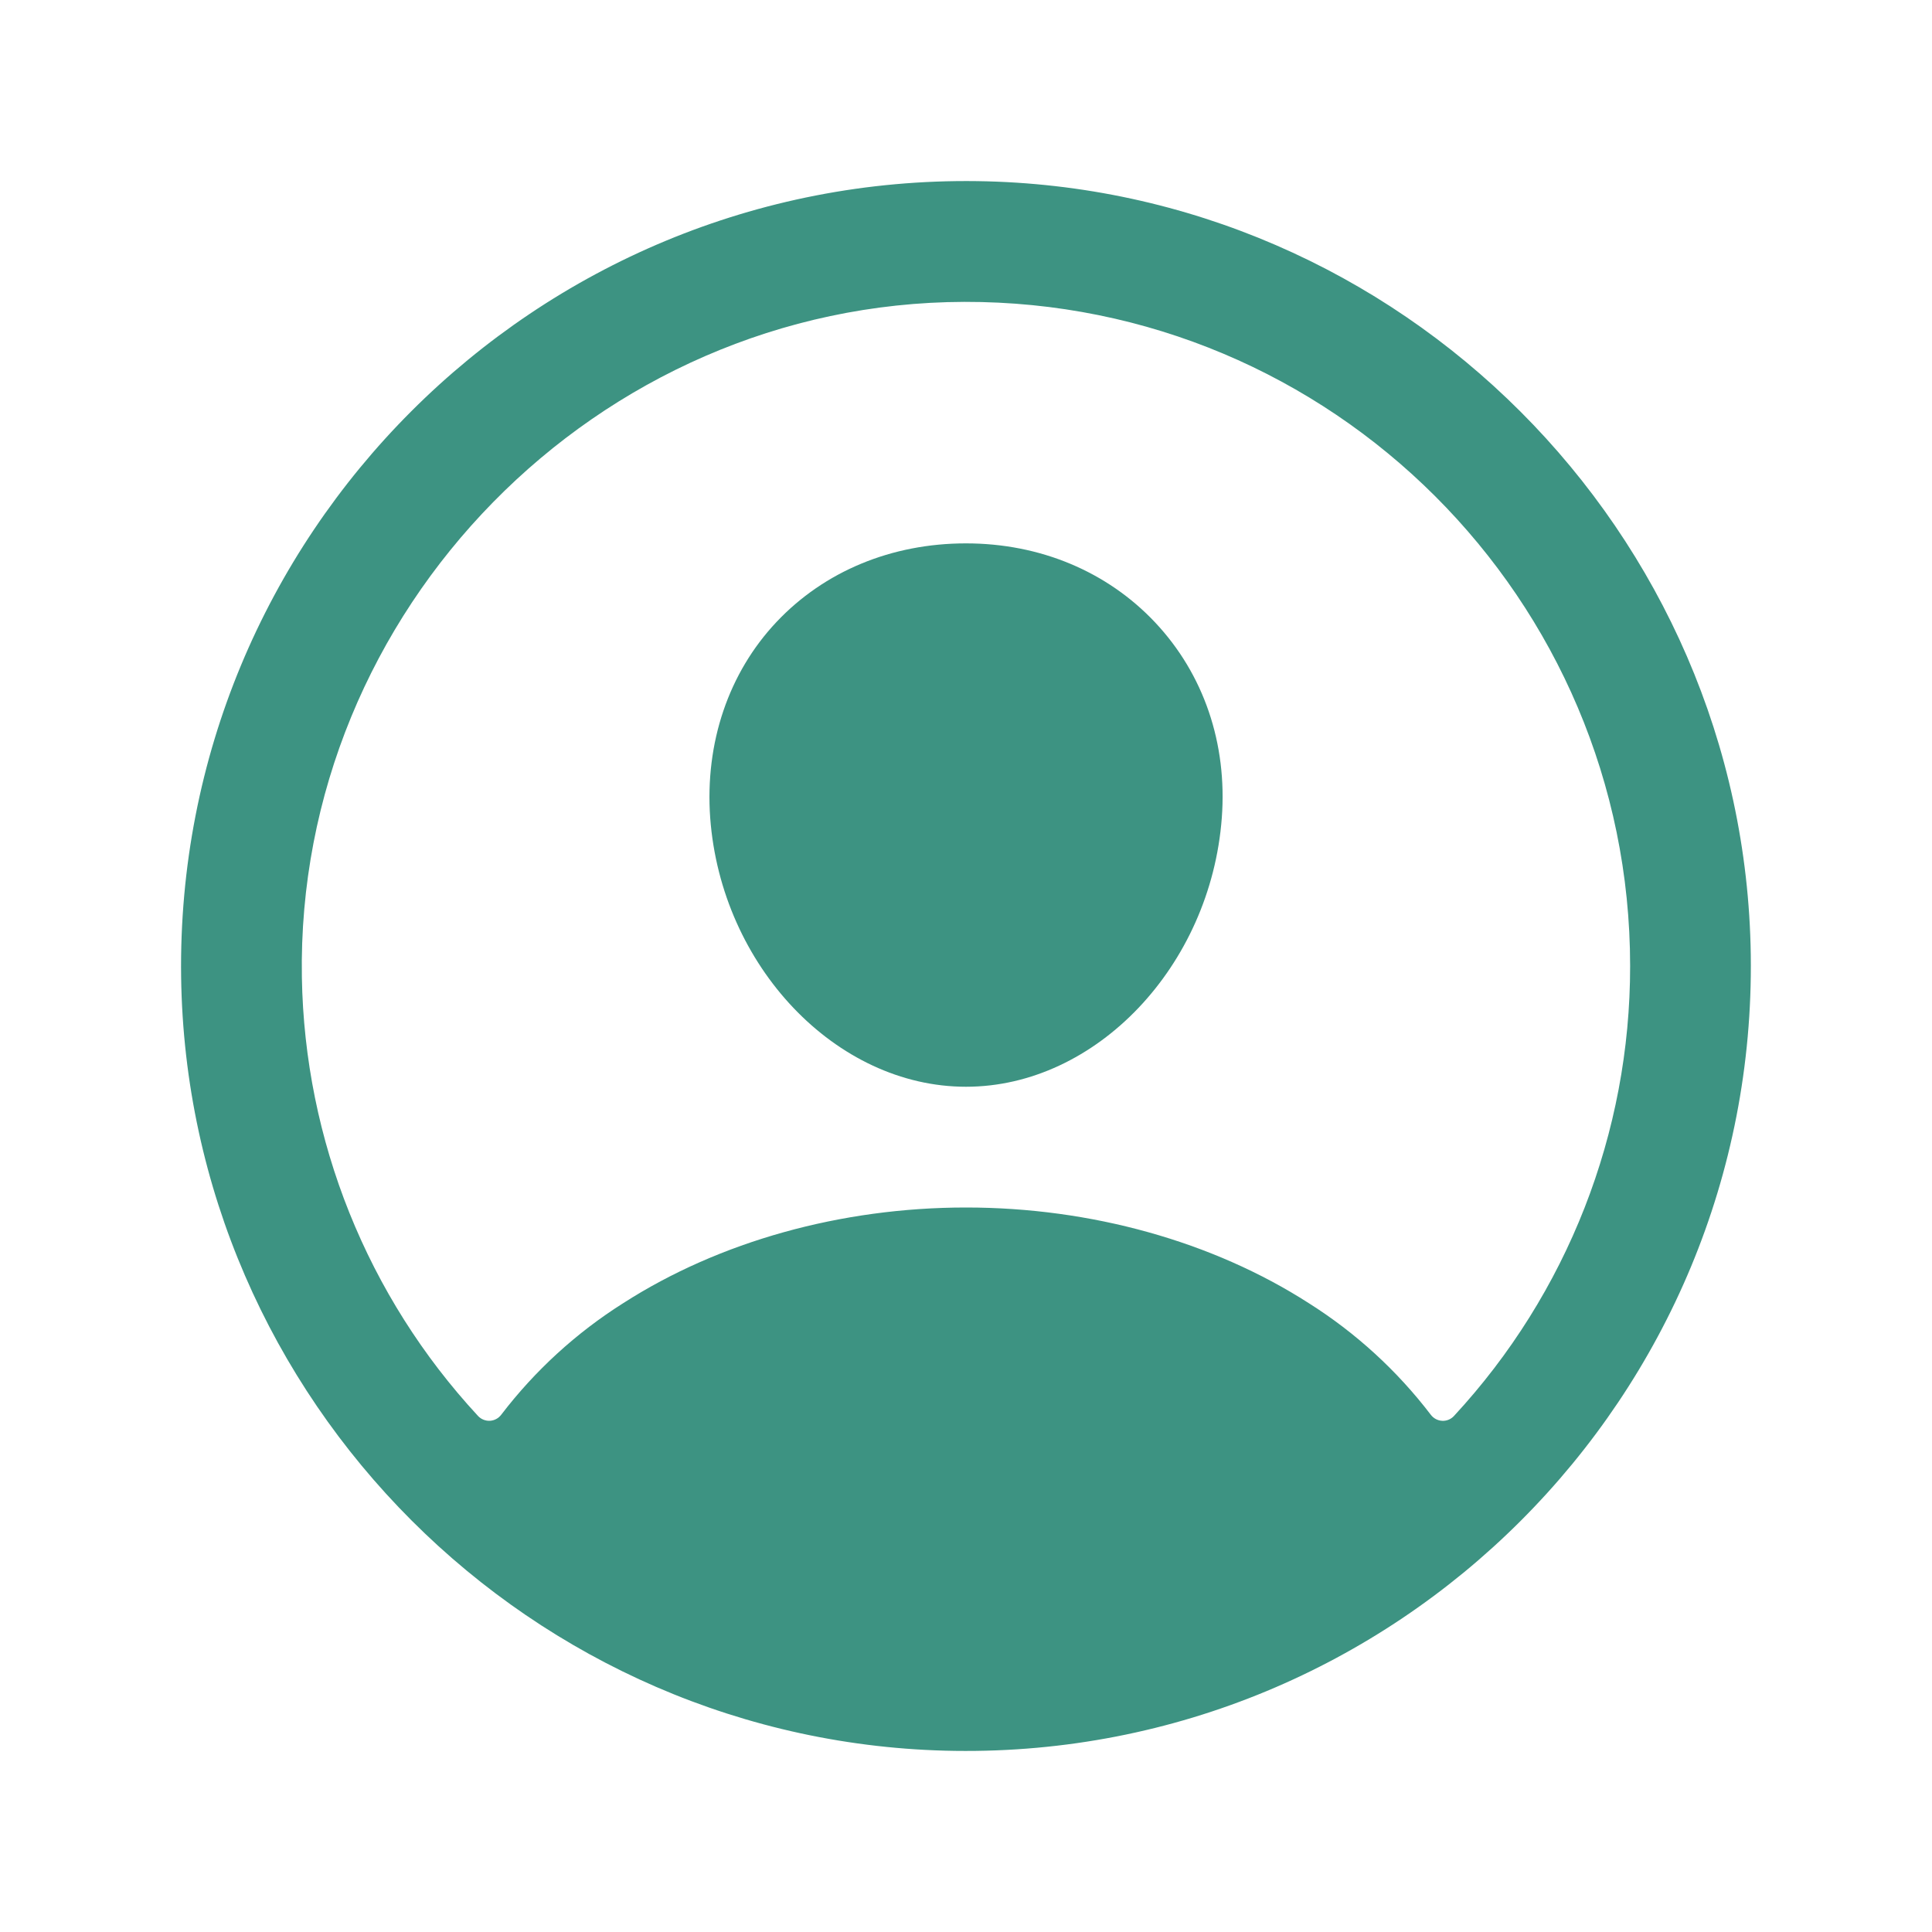 <svg width="40" height="40" viewBox="0 0 40 40" fill="none" xmlns="http://www.w3.org/2000/svg">
<path d="M20.227 3.75C11.088 3.627 3.627 11.088 3.75 20.227C3.872 28.991 11.009 36.128 19.773 36.25C28.914 36.375 36.373 28.914 36.248 19.775C36.128 11.009 28.991 3.872 20.227 3.75ZM30.103 29.316C30.072 29.35 30.034 29.376 29.991 29.394C29.949 29.411 29.903 29.419 29.858 29.416C29.812 29.414 29.767 29.401 29.727 29.38C29.686 29.358 29.651 29.328 29.623 29.291C28.925 28.377 28.069 27.594 27.096 26.98C25.107 25.703 22.587 25 20 25C17.413 25 14.893 25.703 12.904 26.98C11.931 27.594 11.075 28.377 10.377 29.291C10.349 29.327 10.314 29.358 10.274 29.379C10.233 29.401 10.188 29.413 10.143 29.416C10.097 29.418 10.051 29.41 10.009 29.393C9.966 29.376 9.928 29.349 9.897 29.316C7.604 26.841 6.306 23.607 6.25 20.234C6.123 12.632 12.361 6.269 19.966 6.25C27.572 6.231 33.75 12.407 33.75 20C33.753 23.454 32.45 26.782 30.103 29.316Z" fill="#3D9382"/>
<path d="M20 11.25C18.459 11.25 17.067 11.827 16.077 12.877C15.087 13.926 14.592 15.377 14.704 16.934C14.931 20 17.306 22.5 20 22.5C22.694 22.5 25.065 20 25.296 16.934C25.412 15.392 24.921 13.955 23.915 12.886C22.921 11.831 21.531 11.25 20 11.25Z" fill="#3D9382"/>
</svg>
